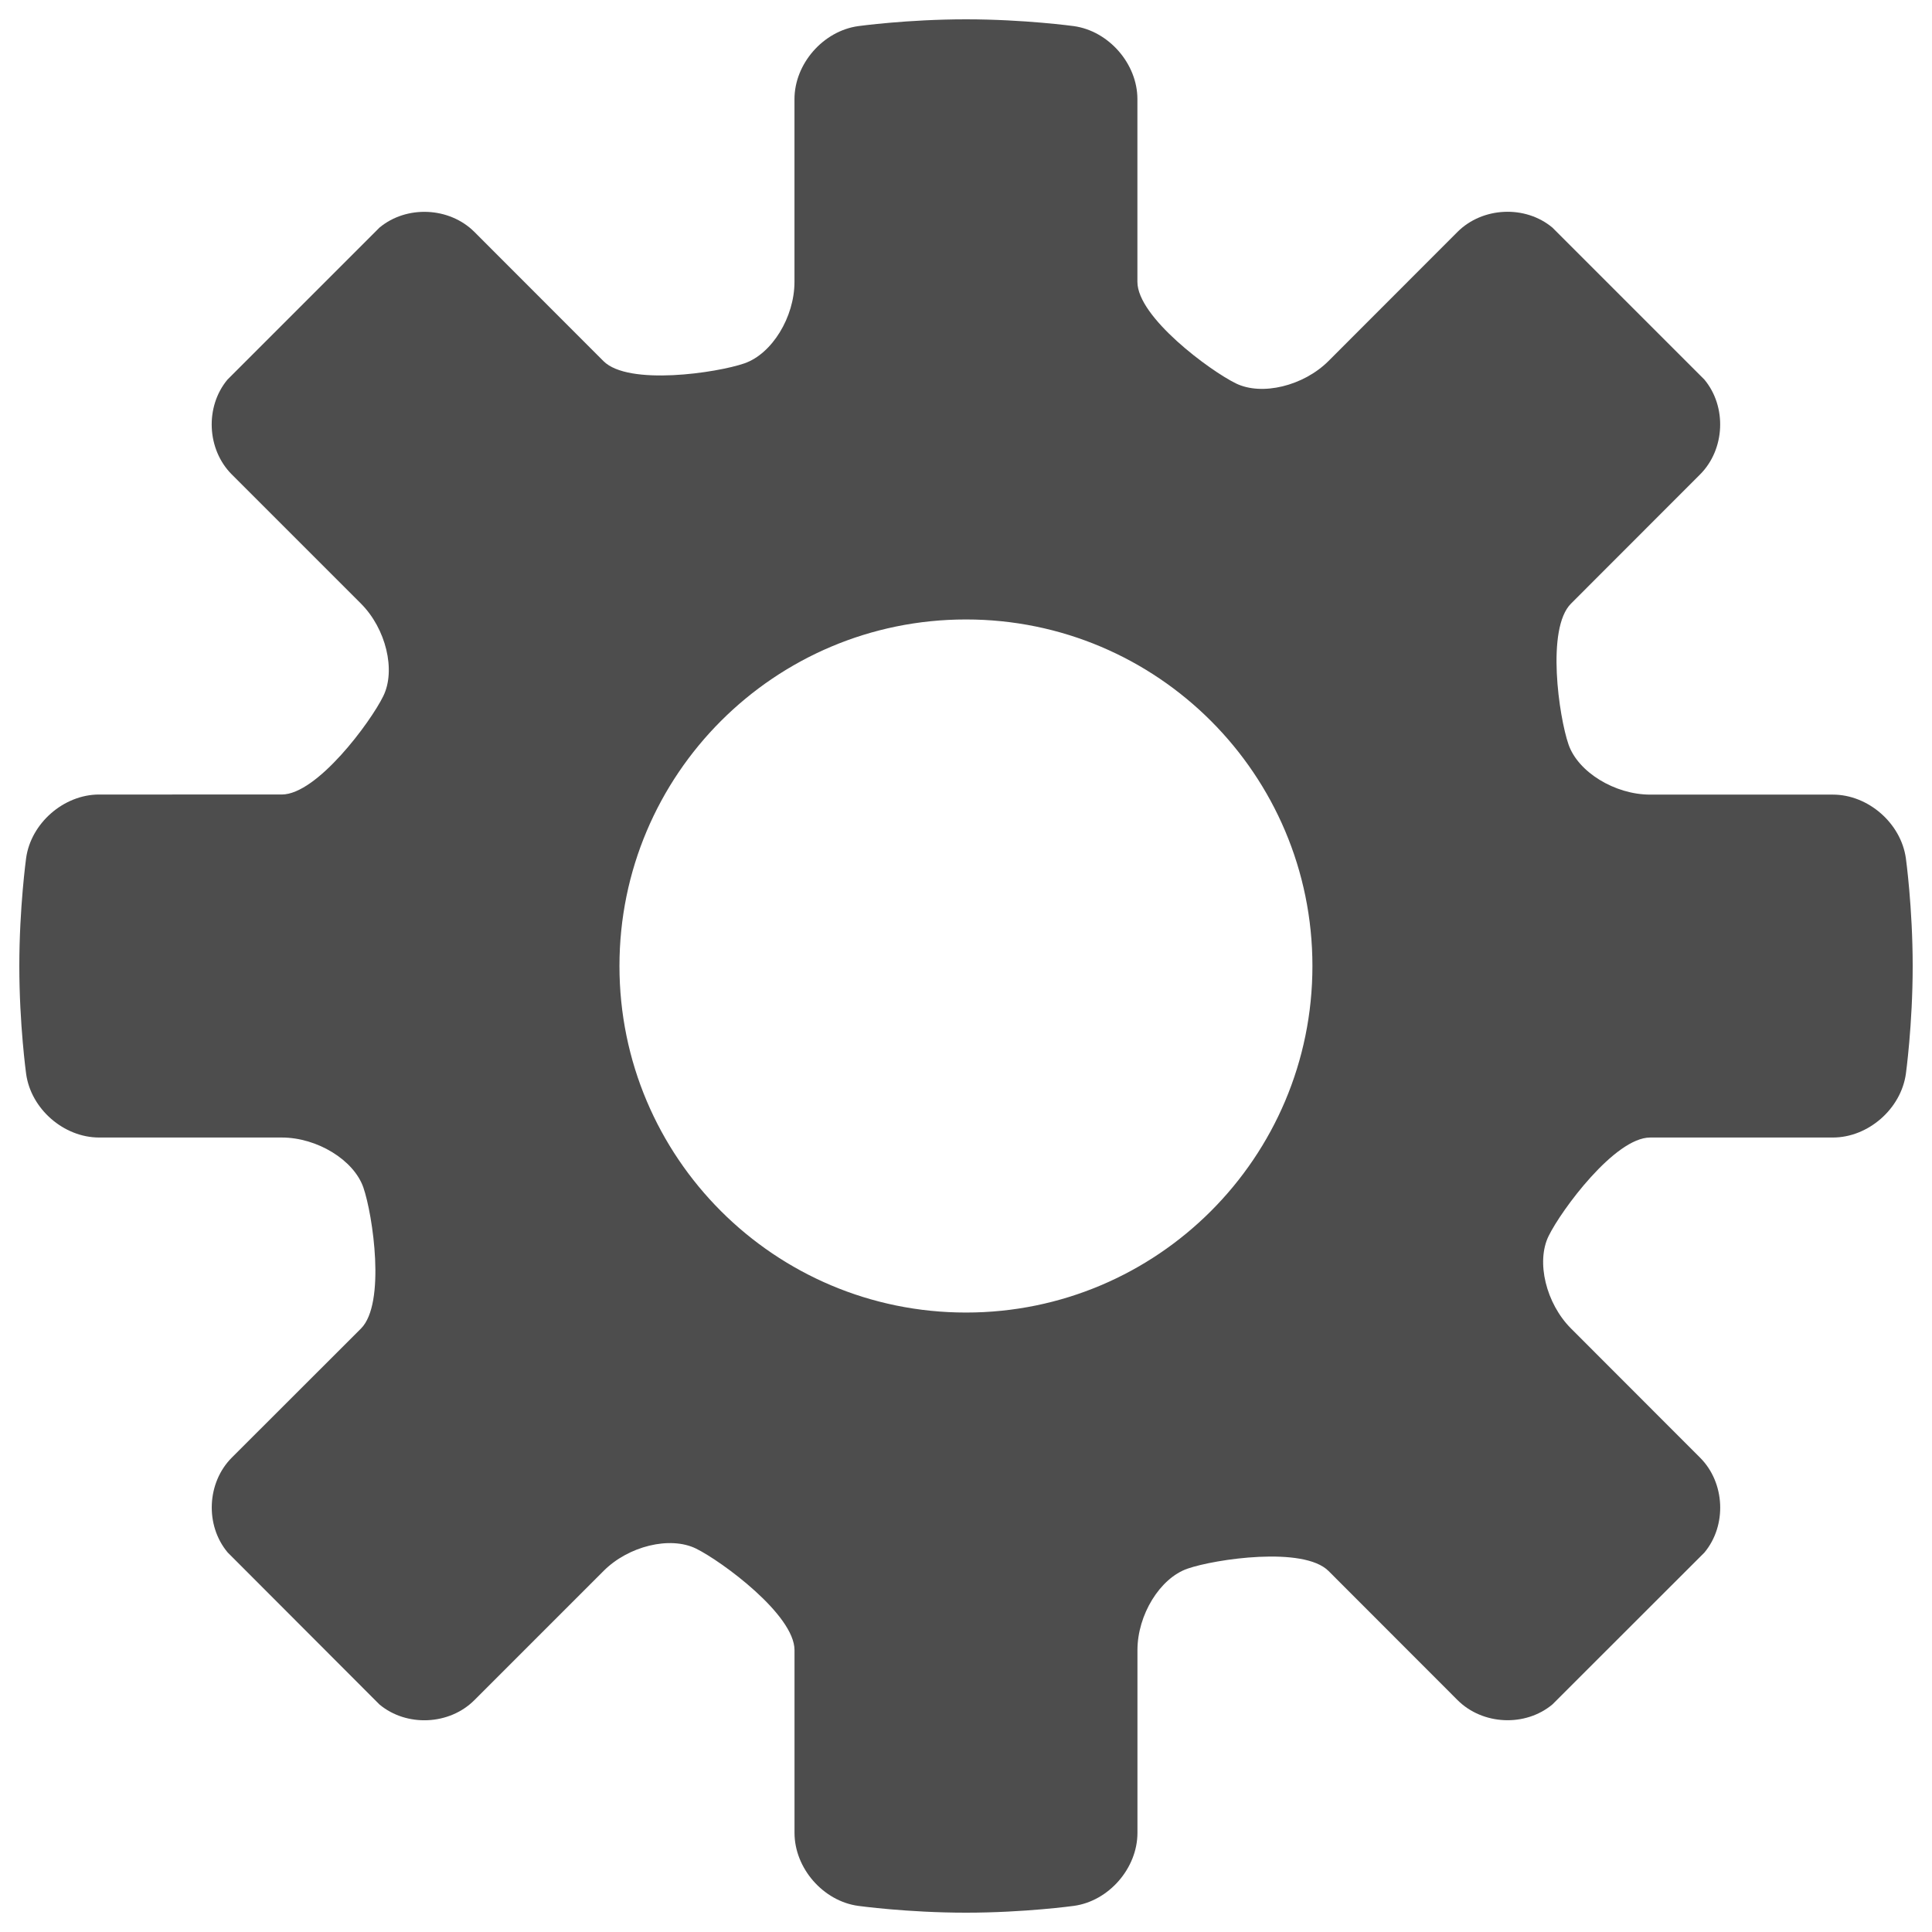 <?xml version="1.0" encoding="UTF-8" standalone="no"?>
<svg
   xmlns:dc="http://purl.org/dc/elements/1.1/"
   xmlns:cc="http://creativecommons.org/ns#"
   xmlns:rdf="http://www.w3.org/1999/02/22-rdf-syntax-ns#"
   xmlns:svg="http://www.w3.org/2000/svg"
   xmlns="http://www.w3.org/2000/svg"
   xmlns:sodipodi="http://sodipodi.sourceforge.net/DTD/sodipodi-0.dtd"
   xmlns:inkscape="http://www.inkscape.org/namespaces/inkscape"
   version="1.1"
   x="0px"
   y="0px"
   width="100px"
   height="100px"
   viewBox="-1 -1 100 100"
   overflow="visible"
   enable-background="new -1 -1 100 100"
   xml:space="preserve"
   id="svg2"
   inkscape:version="0.48.3.1 r9886"
   sodipodi:docname="edit.svg"><sodipodi:namedview
   pagecolor="#ffffff"
   bordercolor="#666666"
   borderopacity="1"
   objecttolerance="10"
   gridtolerance="10"
   guidetolerance="10"
   inkscape:pageopacity="0"
   inkscape:pageshadow="2"
   inkscape:window-width="1908"
   inkscape:window-height="1016"
   id="namedview8"
   showgrid="false"
   inkscape:zoom="6.675088"
   inkscape:cx="82.724441"
   inkscape:cy="48.394225"
   inkscape:window-x="0"
   inkscape:window-y="33"
   inkscape:window-maximized="1"
   inkscape:current-layer="svg2" />
<defs
   id="defs4">
</defs>
<path
   fill="#000000"
   d="M93.869,57.878c1.828,0,3.527-1.482,3.779-3.3c0,0,0.352-2.549,0.352-5.572c0-3.035-0.352-5.578-0.352-5.578  c-0.252-1.817-1.951-3.299-3.779-3.299h-9.458c-1.828,0-3.732-1.167-4.225-2.596c-0.493-1.424-1.167-6,0.129-7.29l6.68-6.686  c1.295-1.295,1.395-3.504,0.223-4.911l-7.864-7.864c-1.406-1.178-3.615-1.072-4.91,0.217l-6.68,6.686  c-1.296,1.295-3.452,1.816-4.794,1.16s-5.098-3.428-5.098-5.256V4.131c0-1.829-1.482-3.528-3.294-3.78C54.578,0.352,52.029,0,49,0  c-3.035,0-5.579,0.352-5.579,0.352c-1.816,0.252-3.299,1.951-3.299,3.78v9.458c0,1.829-1.166,3.727-2.596,4.219  c-1.424,0.492-6,1.172-7.29-0.117l-6.686-6.692c-1.295-1.289-3.504-1.389-4.911-0.217l-7.864,7.864  c-1.172,1.406-1.072,3.616,0.223,4.911l6.686,6.686c1.289,1.289,1.816,3.446,1.154,4.788c-0.656,1.342-3.428,5.092-5.256,5.092  H4.131c-1.834,0-3.534,1.488-3.78,3.299C0.352,43.422,0,45.971,0,49s0.352,5.578,0.352,5.578c0.246,1.817,1.945,3.3,3.78,3.3h9.452  c1.834,0,3.733,1.166,4.225,2.59c0.492,1.43,1.166,6-0.123,7.296l-6.686,6.68c-1.295,1.295-1.395,3.504-0.217,4.91l7.858,7.87  c1.406,1.172,3.616,1.072,4.911-0.223l6.686-6.686c1.289-1.296,3.446-1.817,4.788-1.161c1.342,0.663,5.098,3.429,5.098,5.257v9.458  c0,1.828,1.483,3.533,3.299,3.779c0,0,2.543,0.352,5.579,0.352c3.029,0,5.578-0.352,5.578-0.352  c1.812-0.246,3.294-1.951,3.294-3.779v-9.458c0-1.828,1.166-3.727,2.596-4.219c1.424-0.493,6-1.173,7.296,0.123l6.68,6.686  c1.295,1.289,3.504,1.395,4.91,0.217l7.864-7.858c1.172-1.406,1.072-3.615-0.223-4.91l-6.68-6.686  c-1.296-1.296-1.817-3.452-1.161-4.788c0.656-1.342,3.429-5.098,5.257-5.098H93.869z M49,66.937  c-9.909,0-17.937-8.027-17.937-17.937c0-9.903,8.028-17.937,17.937-17.937c9.903,0,17.931,8.028,17.931,17.937  S58.903,66.937,49,66.937z"
   id="path6"
   style="fill:#4d4d4d;fill-opacity:1" />
</svg>